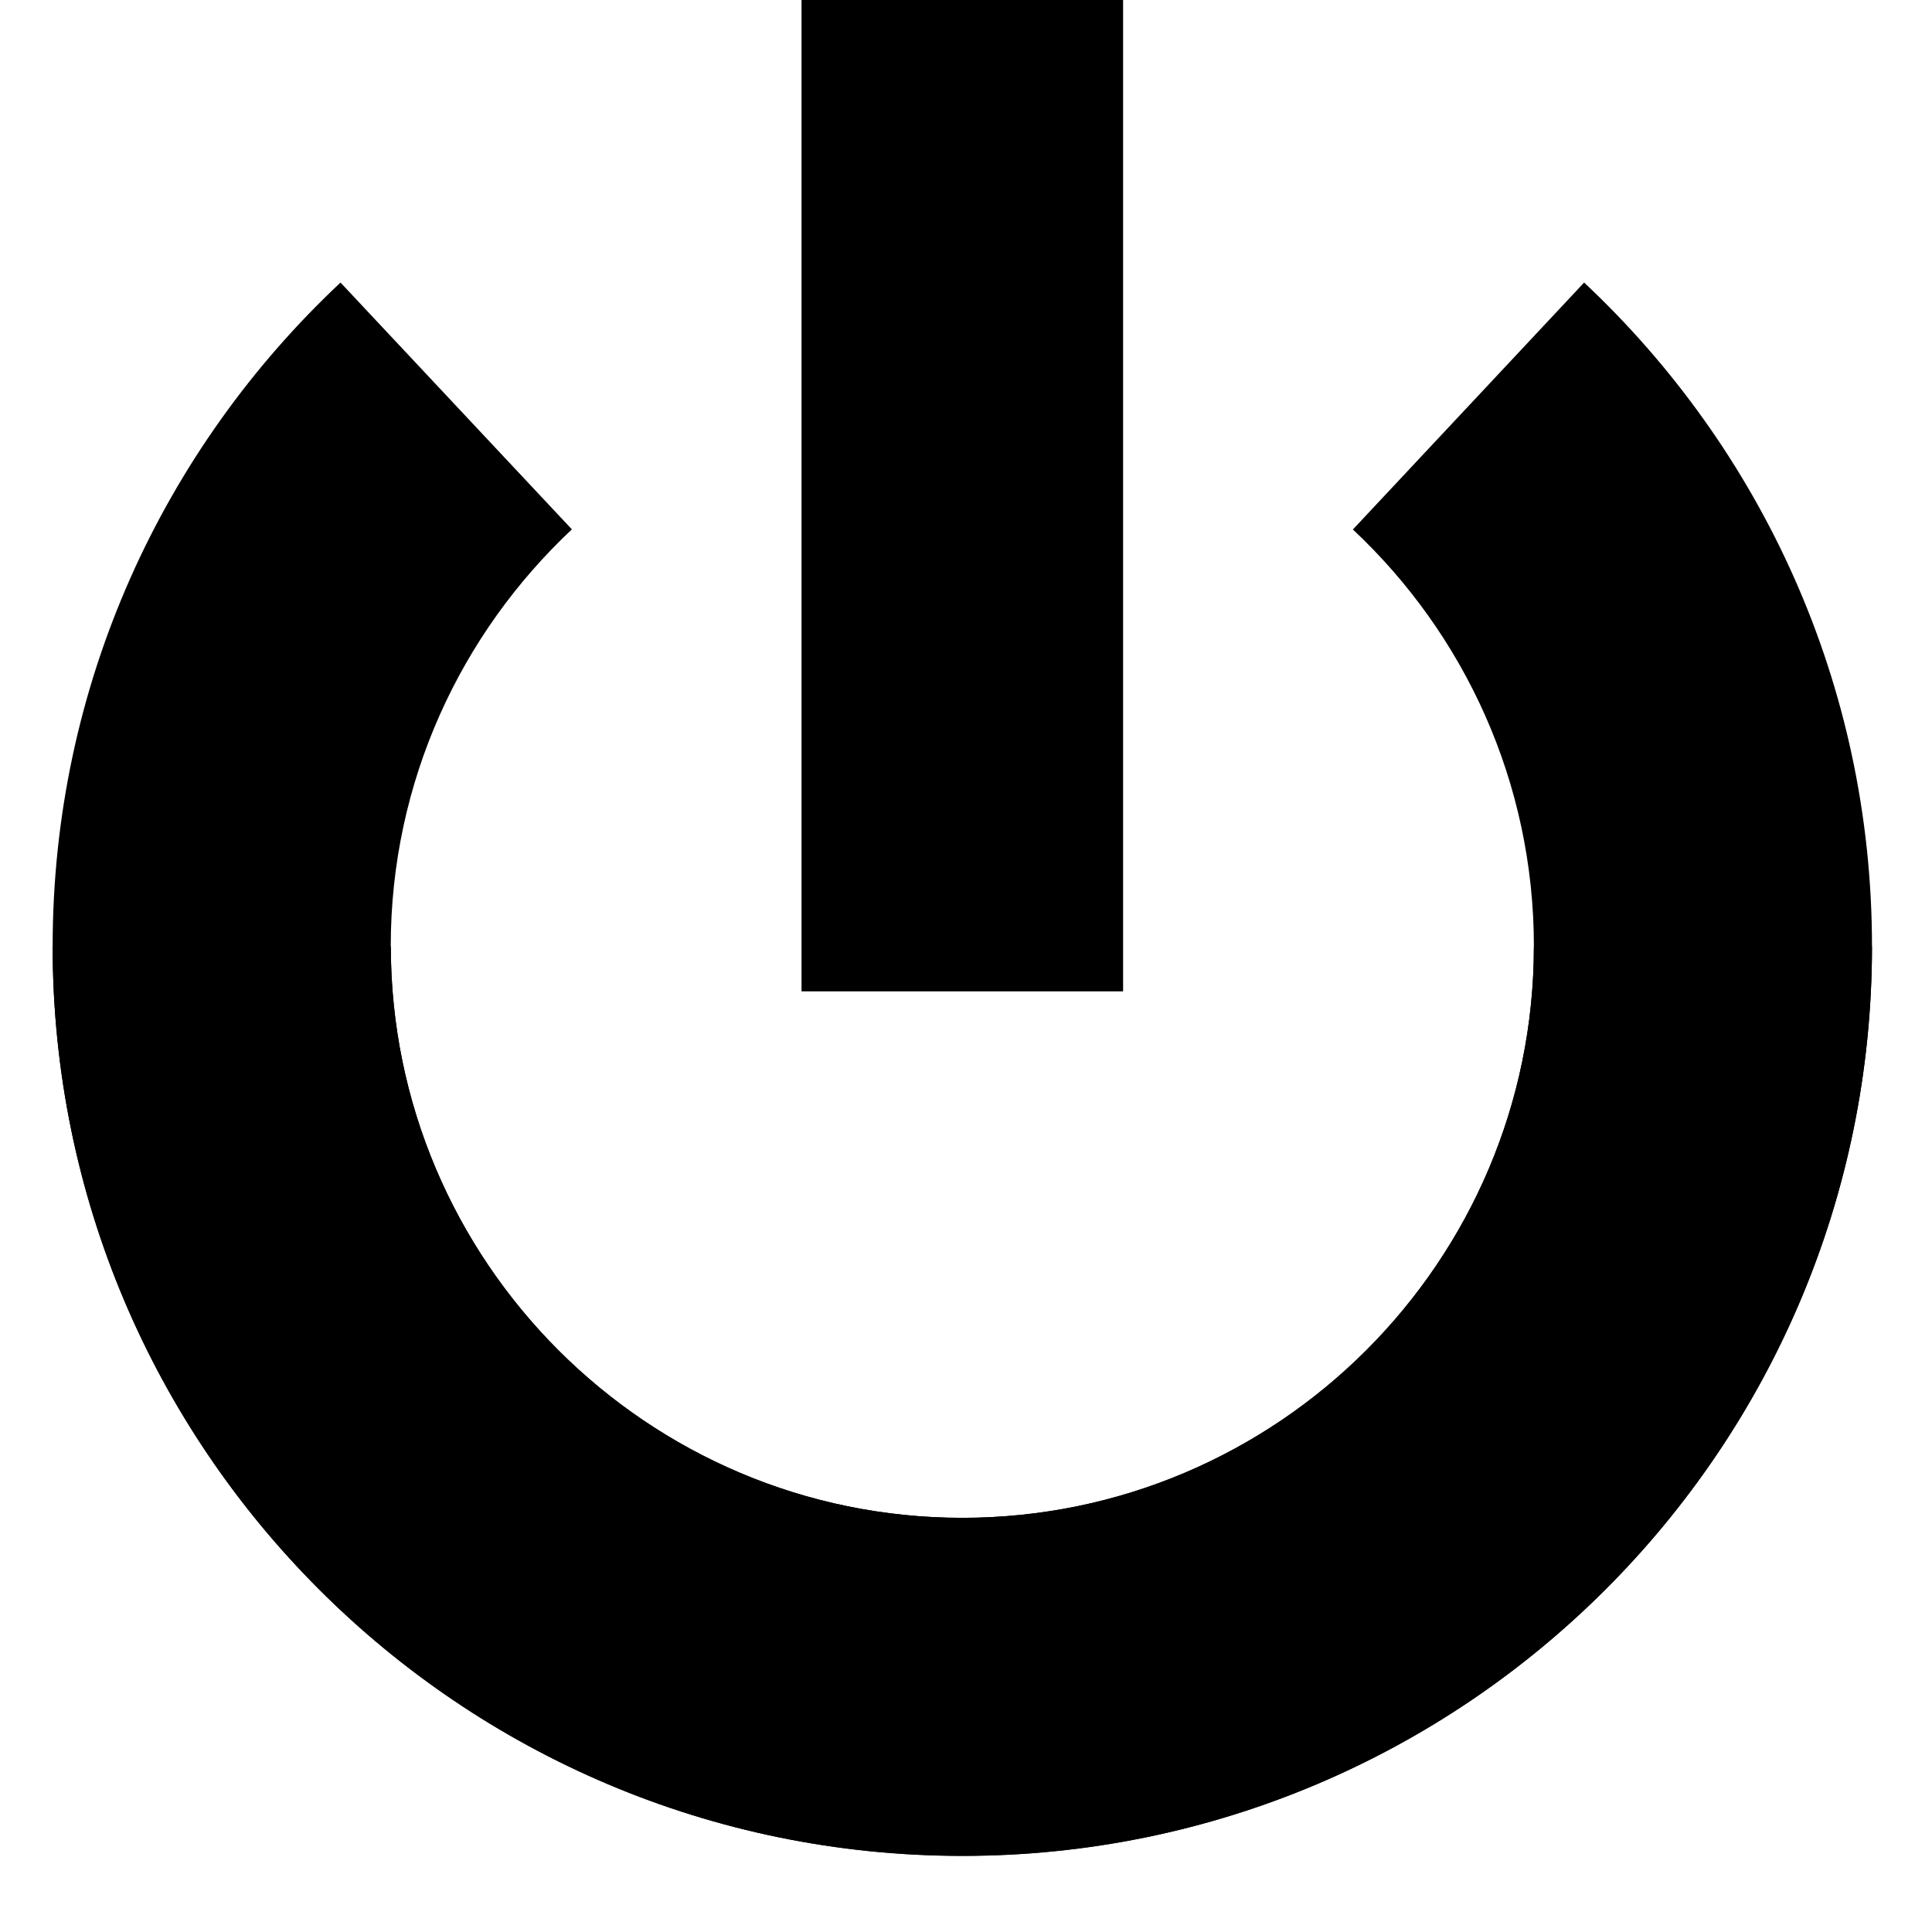 <svg xmlns="http://www.w3.org/2000/svg" fill="currentColor" width="1em" height="1em" viewBox="0 0 16 16"><path d="M0.436 7.836c0 4.161 3.373 7.533 7.534 7.534 4.16 0 7.533-3.373 7.533-7.534 0-2.169-0.918-4.121-2.384-5.496L11.204 4.385c0.922 0.864 1.499 2.092 1.499 3.452 0 2.61-2.123 4.733-4.733 4.733-2.61 0-4.733-2.123-4.733-4.733" />,<path d="M12.703 7.836c0 2.61-2.123 4.733-4.733 4.734-2.61 0-4.733-2.123-4.734-4.734 0-1.36 0.578-2.587 1.5-3.452l-1.916-2.044C1.354 3.715 0.436 5.668 0.436 7.836c0 4.161 3.373 7.533 7.534 7.533 4.161 0 7.533-3.373 7.533-7.533" />,<path d="M6.638 0H9.301v8.21H6.638z" /></svg>